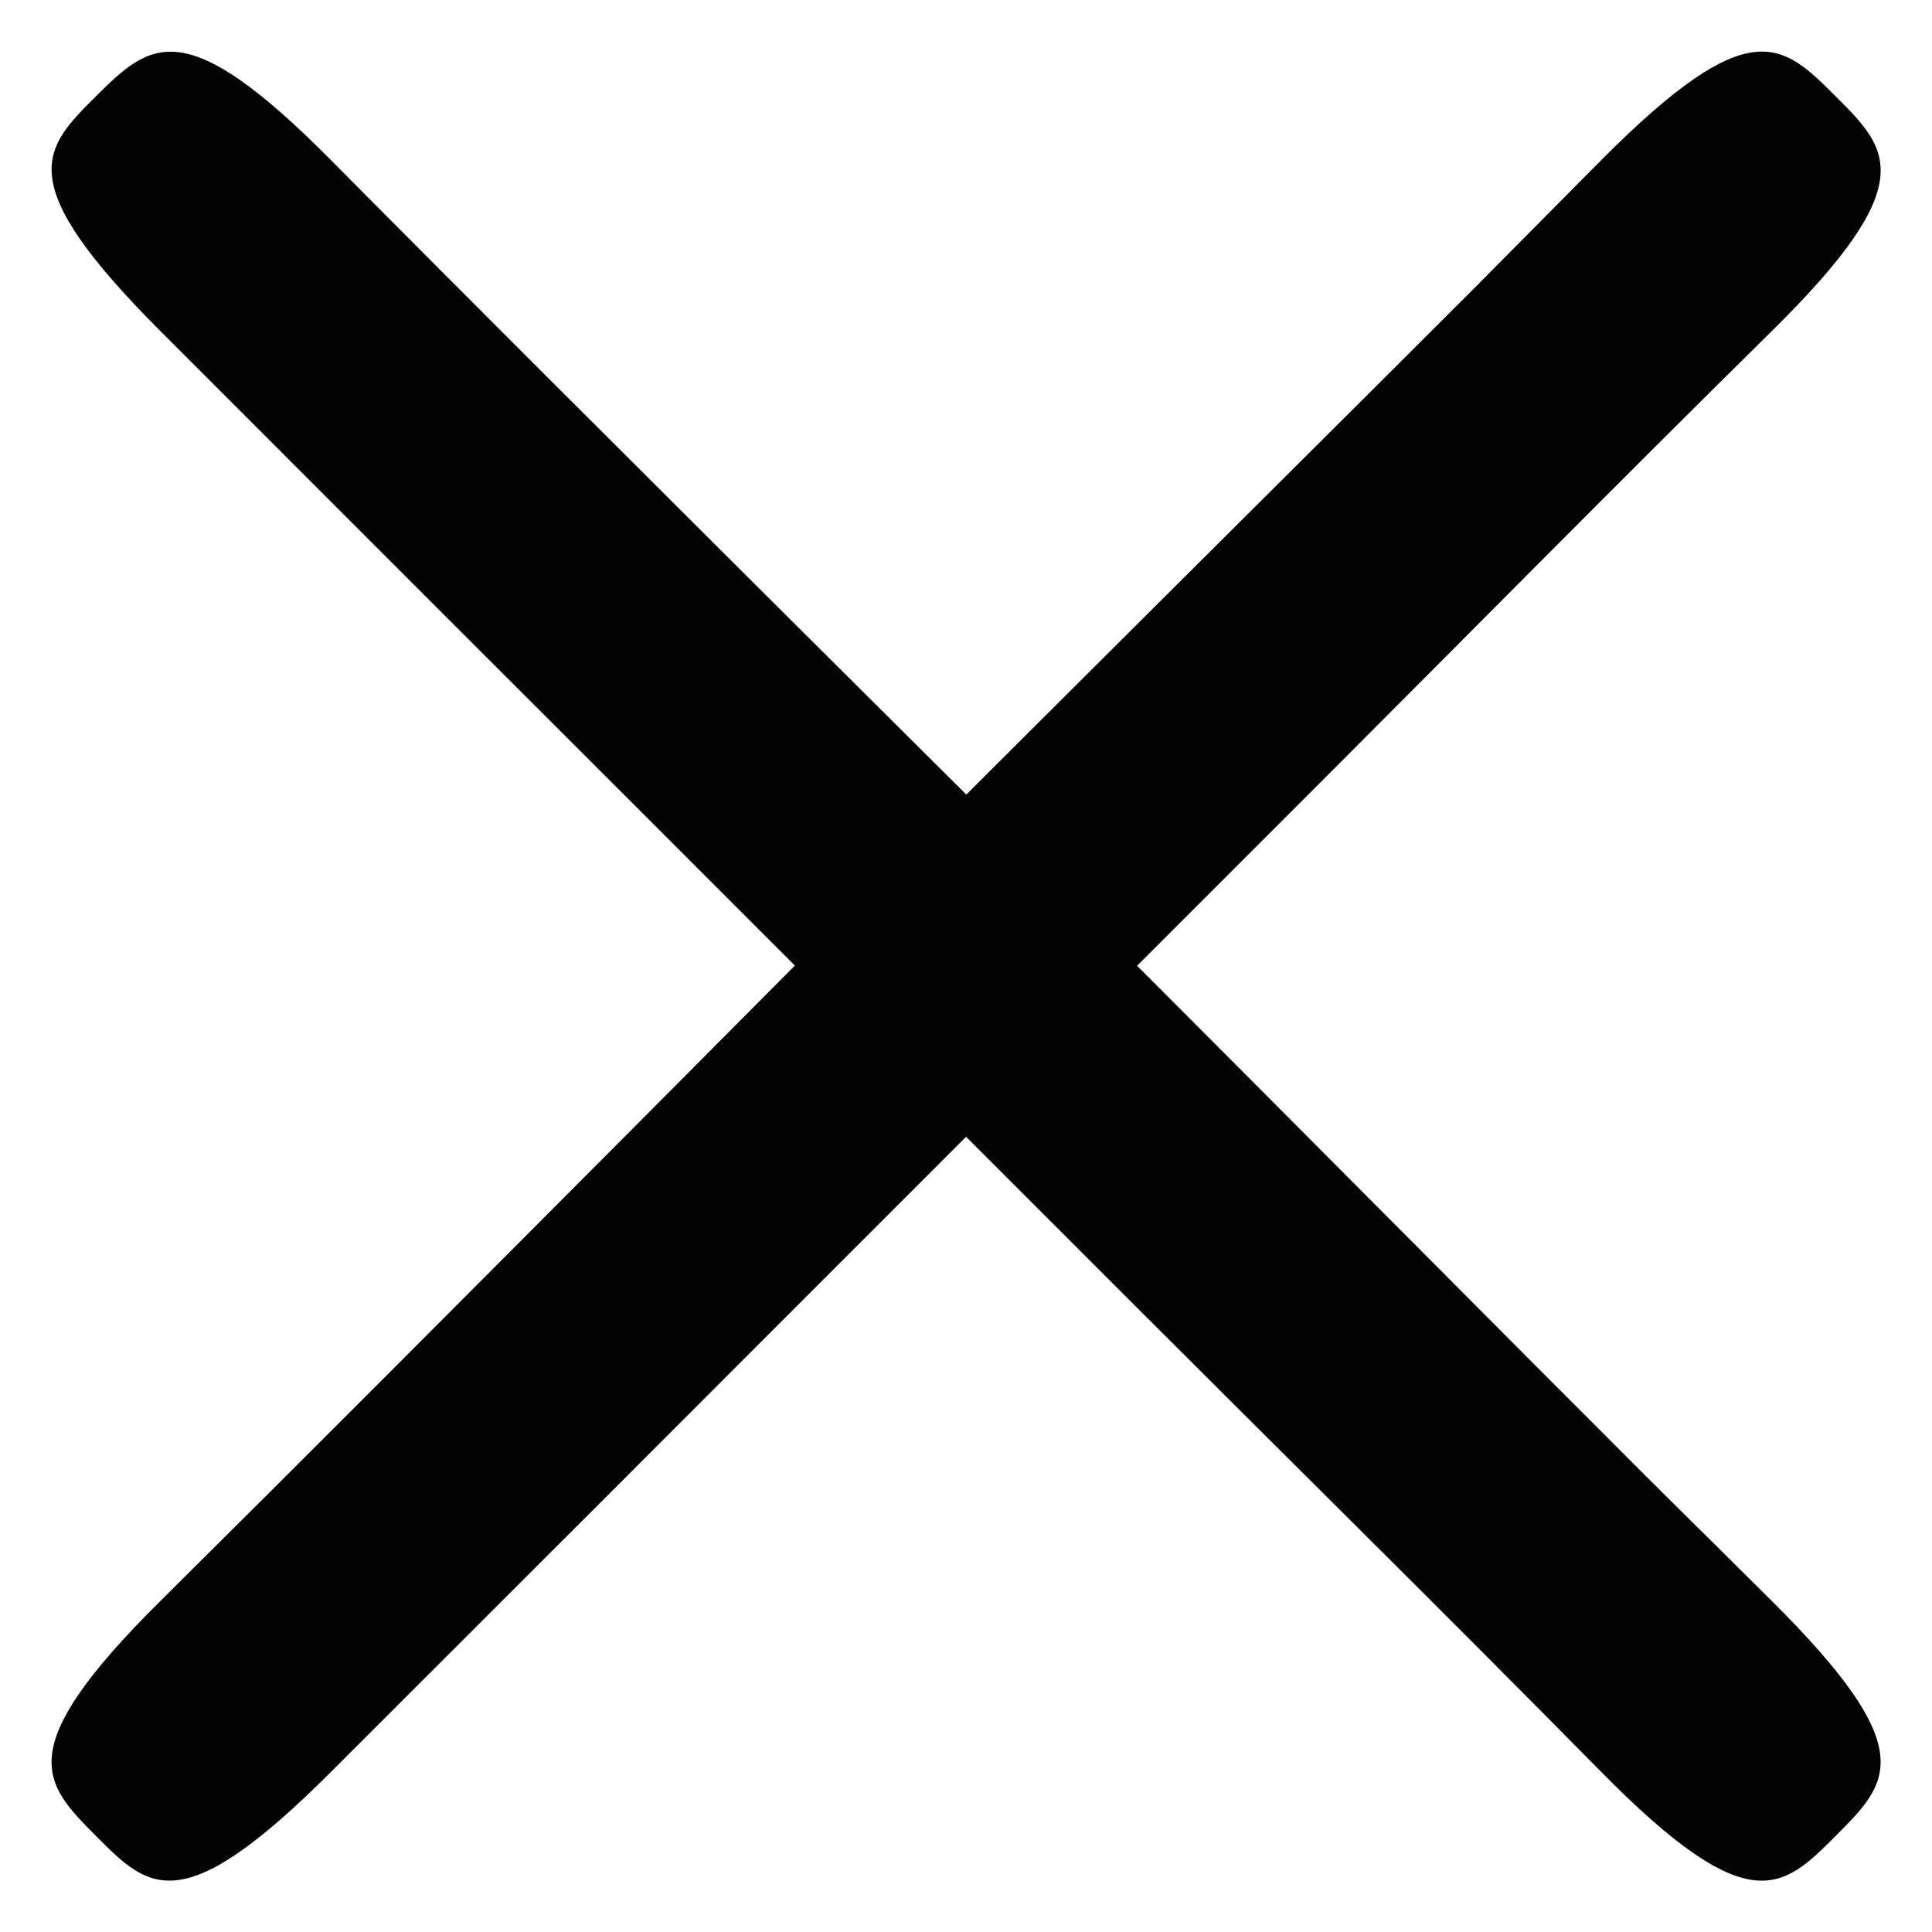 <?xml version="1.0" encoding="UTF-8" standalone="no"?>
<!-- Created with Inkscape (http://www.inkscape.org/) -->

<svg
   version="1.1"
   id="svg1"
   width="256"
   height="256"
   viewBox="0 0 256 256"
   xmlns="http://www.w3.org/2000/svg"
   xmlns:svg="http://www.w3.org/2000/svg">
  <defs
     id="defs1">
    <filter
       style="color-interpolation-filters:sRGB;"
       id="filter2"
       x="0"
       y="0"
       width="1"
       height="1">
      <feColorMatrix
         type="hueRotate"
         values="180"
         result="color1"
         id="feColorMatrix1" />
      <feColorMatrix
         values="-1 0 0 0 1 0 -1 0 0 1 0 0 -1 0 1 -0.21 -0.72 -0.07 2 0 "
         result="color2"
         id="feColorMatrix2" />
    </filter>
  </defs>
  <g
     id="g1">
    <path
       id="path2"
       style="fill:#030303;fill-opacity:1;stroke:none;stroke-width:19.15"
       d="M 12.742,12.73 C 5.664,19.767 1.441,24.027 21.145,43.762 41.908,64.559 77.294,99.917 82.492,105.109 84.203,106.818 97.436,120.051 105.326,127.943 97.712,135.58 94.334,139.02 82.482,150.908 59.581,173.881 41.053,192.505 21.215,212.176 1.376,231.847 5.694,236.211 12.73,243.289 c 7.037,7.079 11.296,11.299 31.031,-8.404 20.798,-20.764 56.155,-56.15 61.348,-61.348 1.714,-1.716 14.975,-14.979 22.904,-22.906 10.03,10.031 16.944,16.951 23.865,23.865 20.124,20.103 40.645,40.361 60.266,60.266 19.62,19.905 24.027,15.598 31.113,8.486 7.086,-7.111 11.4,-11.341 -8.484,-31.113 -19.884,-19.773 -3.962,-3.696 -61.268,-61.266 -13.901,-13.965 -15.591,-15.635 -22.834,-22.896 10.012,-10.011 16.92,-16.913 23.822,-23.822 20.103,-20.124 40.363,-40.645 60.268,-60.266 19.905,-19.62 15.596,-24.027 8.484,-31.113 -7.111,-7.086 -11.339,-11.4 -31.111,8.484 -19.773,19.884 -3.698,3.962 -61.268,61.268 C 136.947,96.38 135.299,98.049 128.045,105.285 120.424,97.686 116.999,94.324 105.121,82.482 82.149,59.581 63.525,41.053 43.854,21.215 24.472,1.668 20.02,5.495 12.742,12.73 Z" />
  </g>
</svg>
